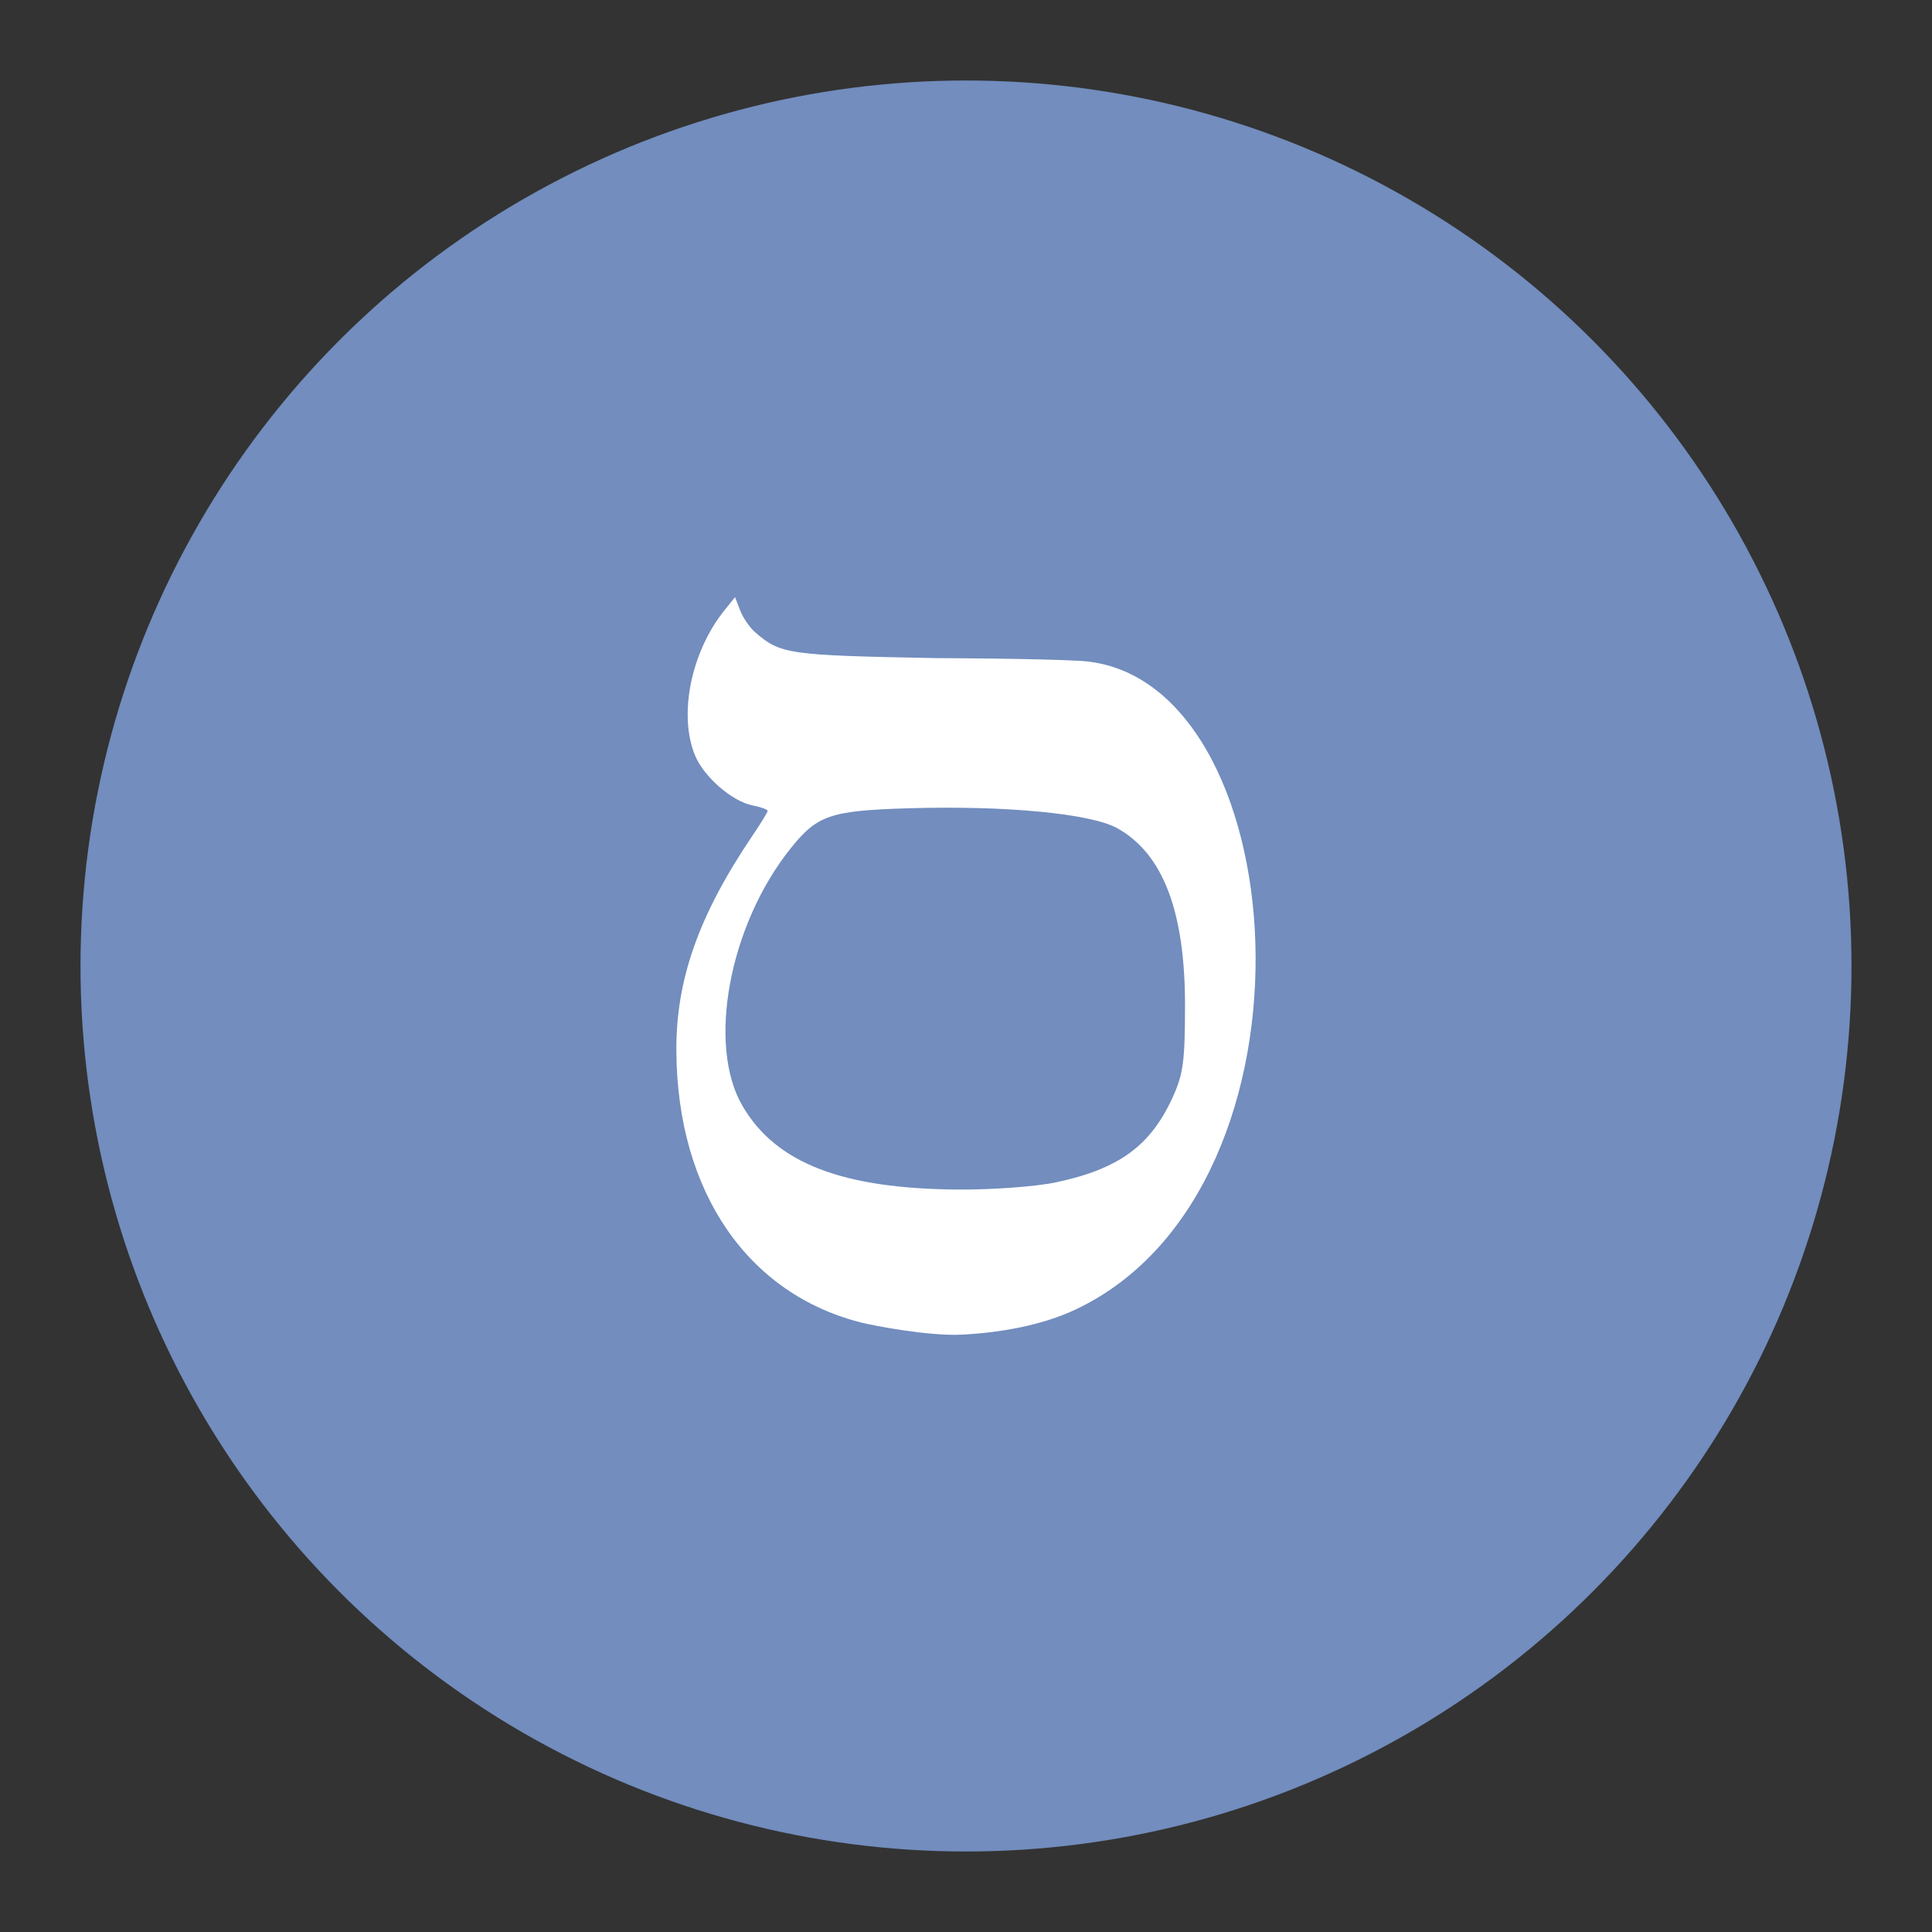 <?xml version="1.0" encoding="UTF-8"?>
<svg version="1.1" viewBox="0 0 192 192" xmlns="http://www.w3.org/2000/svg">
 <rect x="0" y="0" width="192" height="192" fill="#333333" stroke="none"/>
 <circle class="a" cx="96" cy="96" r="88" style="fill:#728dbe"/>
 <path d="m85.738 131.47c-11.41-2.807-18.409-12.99-18.522-26.945-0.058-7.137 2.205-13.555 7.581-21.503 0.822-1.215 1.494-2.315 1.494-2.445s-0.68-0.371-1.512-0.538c-2.027-0.405-4.809-2.819-5.696-4.942-1.682-4.025-0.417-10.302 2.909-14.44l1.057-1.315 0.503 1.315c0.277 0.723 0.946 1.701 1.488 2.172 2.518 2.189 3.26 2.296 17.94 2.573 0 0 9.79 0.027 14.312 0.27 21.449 1.152 25.243 52.265-0.344 64.439-3.325 1.582-7.489 2.33-11.365 2.525-3.301 0.166-8.792-0.908-9.848-1.168zm19.174-13.964c6.289-1.333 9.428-3.621 11.641-8.488 1.034-2.273 1.204-3.53 1.214-8.986 0.017-9.402-2.162-15.157-6.706-17.711-2.616-1.47-11.083-2.284-20.761-1.995-7.763 0.232-9.065 0.671-11.699 3.949-6.129 7.628-8.367 19.57-4.805 25.647 3.334 5.688 9.935 8.232 21.526 8.295 3.349 0.018 7.656-0.301 9.591-0.712z" style="fill:#fff;stroke-width:.529"/>
</svg>
